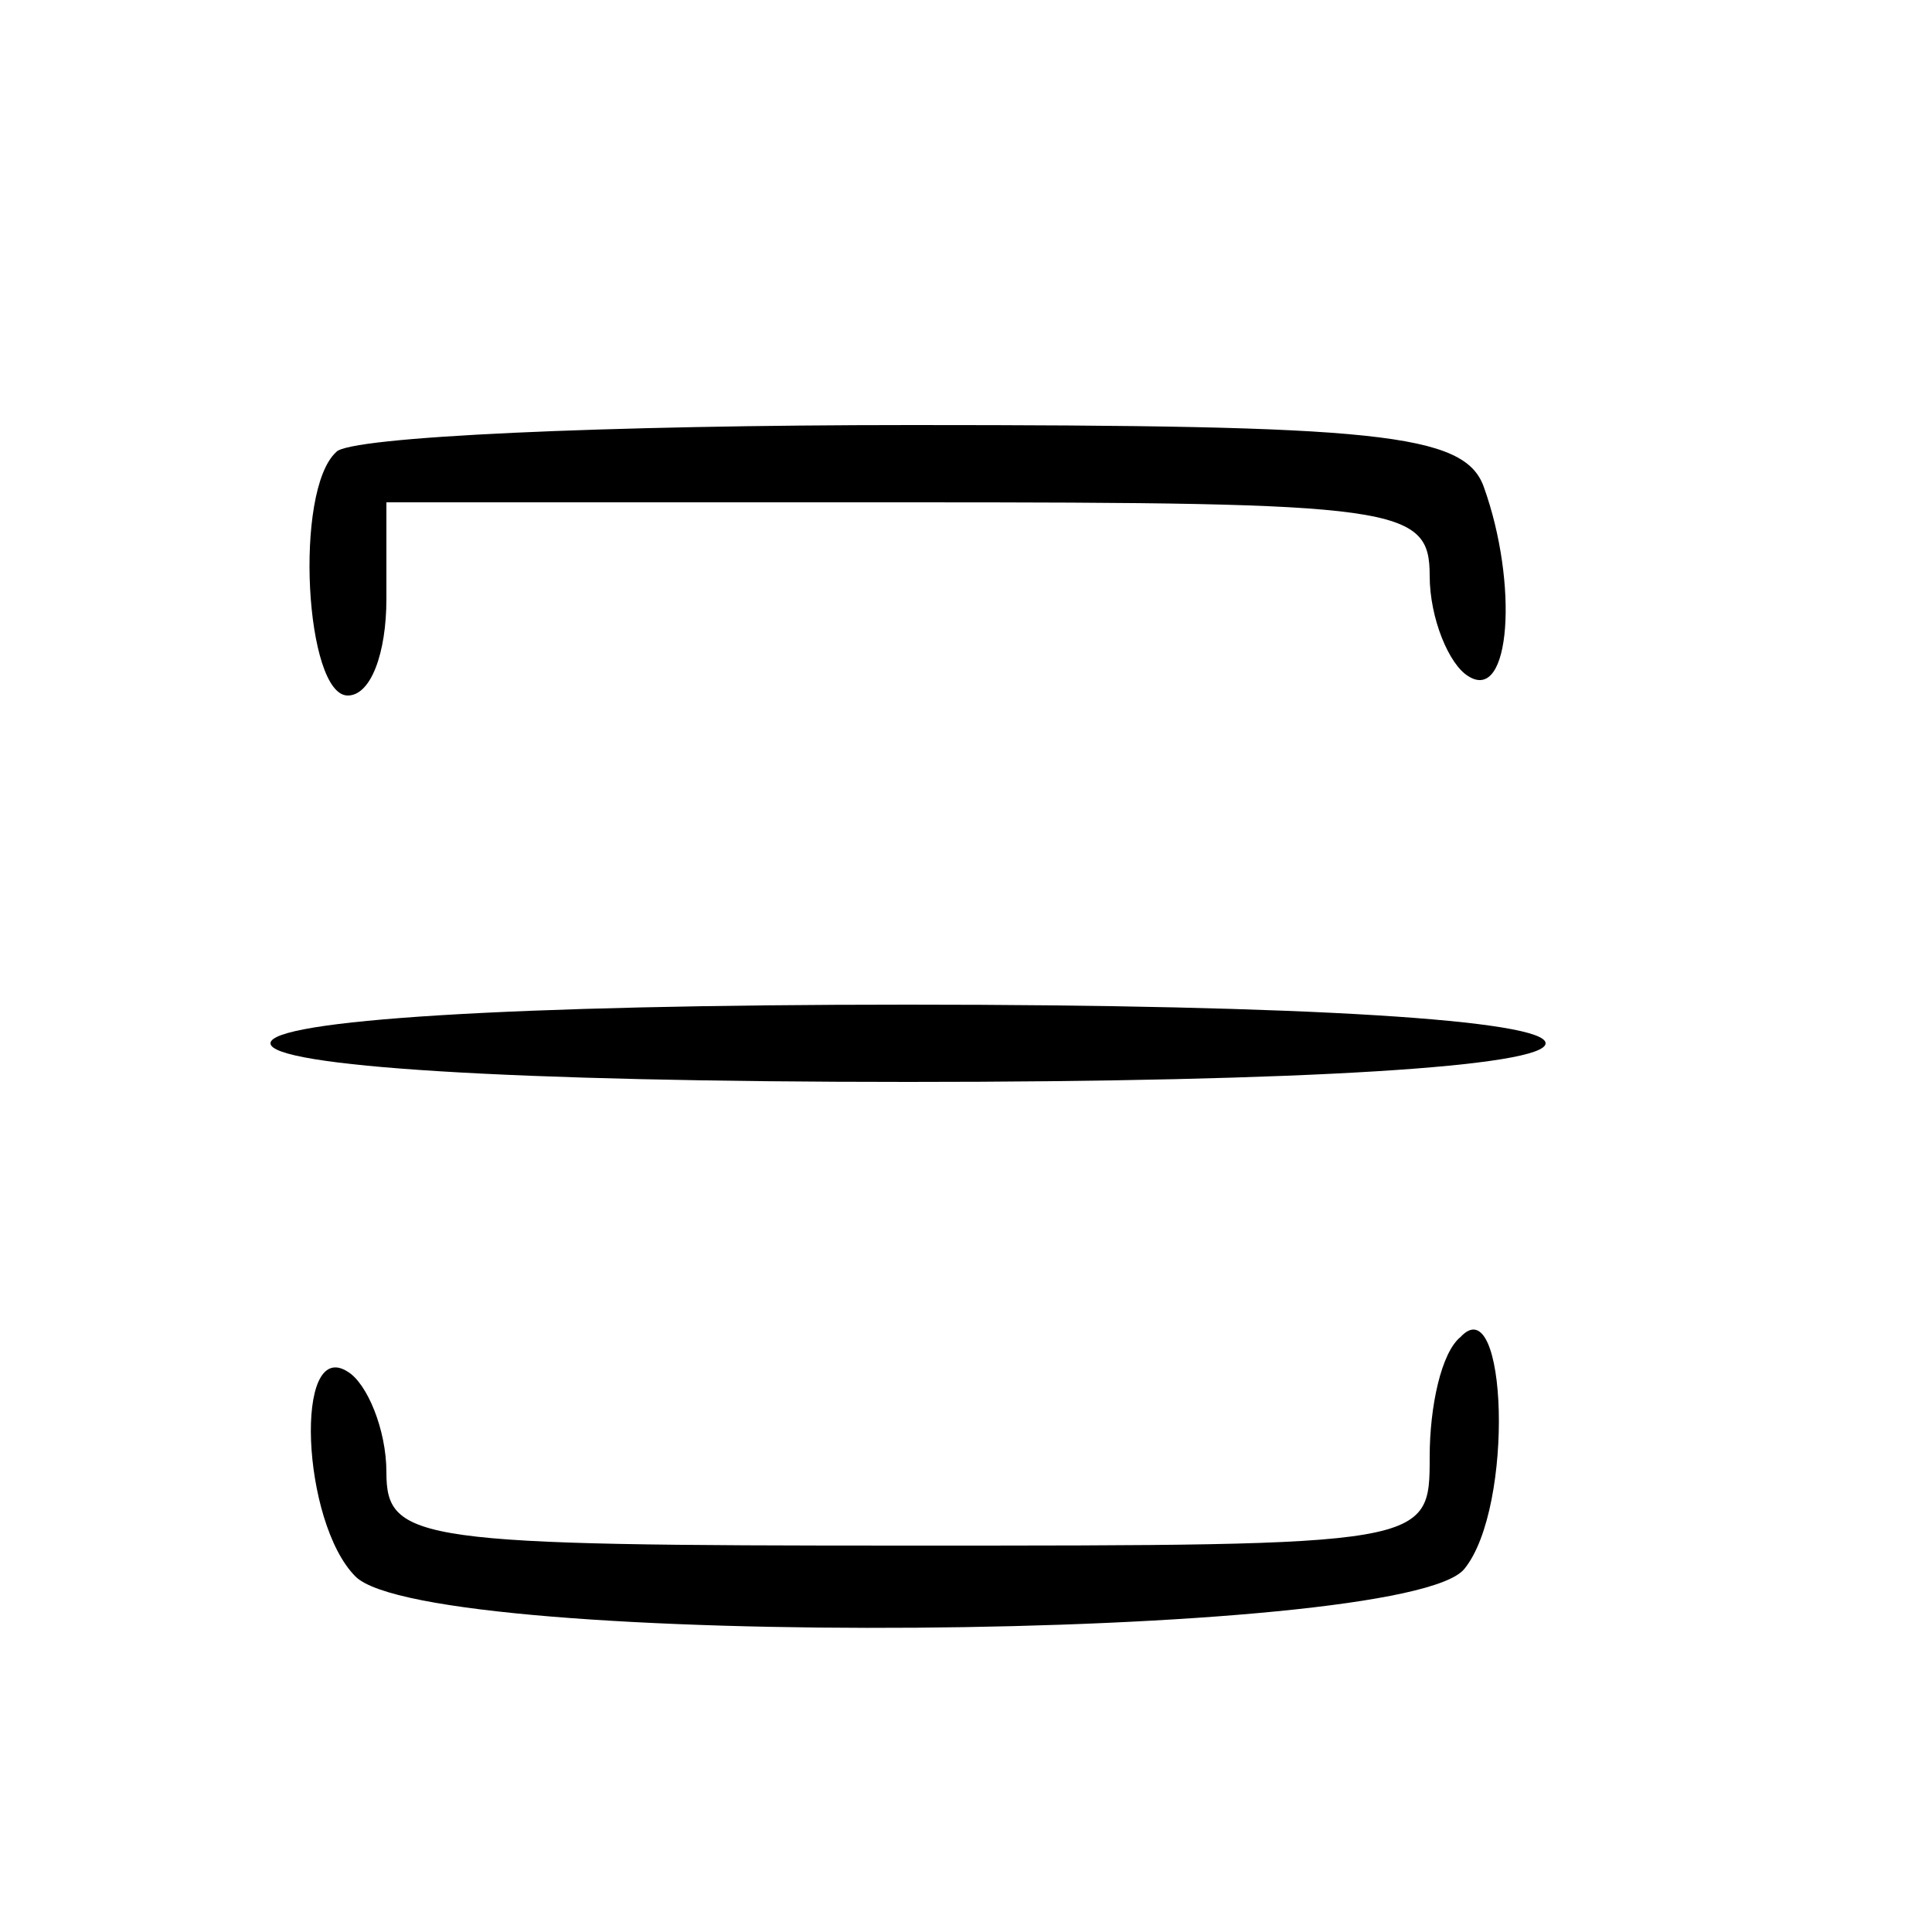 <?xml version="1.0" standalone="no"?>
<!DOCTYPE svg PUBLIC "-//W3C//DTD SVG 20010904//EN"
 "http://www.w3.org/TR/2001/REC-SVG-20010904/DTD/svg10.dtd">
<svg version="1.0" xmlns="http://www.w3.org/2000/svg"
 width="50pt" height="50pt" viewBox="0 0 50 50"
 preserveAspectRatio="xMidYMid meet">

<g transform="translate(0,50) scale(0.1,-0.1)"
fill="#000000" stroke="none">
<path d="M87 383 c-11 -10 -8 -63 3 -63 6 0 10 11 10 25 l0 25 135 0 c127 0
135 -1 135 -19 0 -11 5 -23 10 -26 11 -7 13 24 4 49 -5 14 -28 16 -148 16 -79
0 -146 -3 -149 -7z"/>
<path d="M70 230 c0 -6 62 -10 165 -10 103 0 165 4 165 10 0 6 -62 10 -165 10
-103 0 -165 -4 -165 -10z"/>
<path d="M378 154 c-5 -4 -8 -18 -8 -31 0 -23 0 -23 -135 -23 -127 0 -135 1
-135 19 0 11 -5 23 -10 26 -14 9 -12 -39 2 -53 19 -19 272 -17 287 2 13 16 11
73 -1 60z"/>
</g>
</svg>
